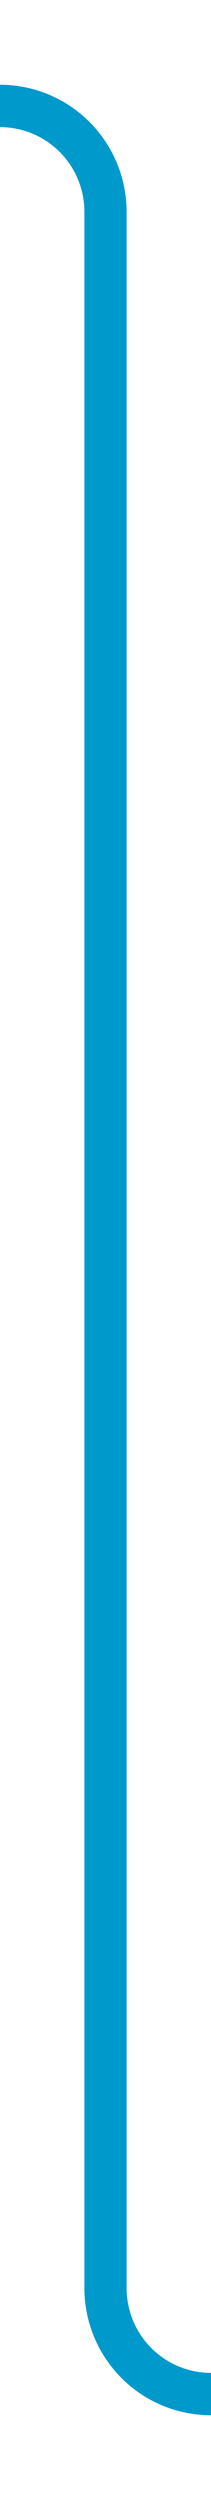 ﻿<?xml version="1.0" encoding="utf-8"?>
<svg version="1.1" xmlns:xlink="http://www.w3.org/1999/xlink" width="10px" height="118px" preserveAspectRatio="xMidYMin meet" viewBox="616 4133  8 118" xmlns="http://www.w3.org/2000/svg">
  <path d="M 583 4138  L 615 4138  A 5 5 0 0 1 620 4143 L 620 4241  A 5 5 0 0 0 625 4246 L 632 4246  " stroke-width="2" stroke="#0099cc" fill="none" />
</svg>